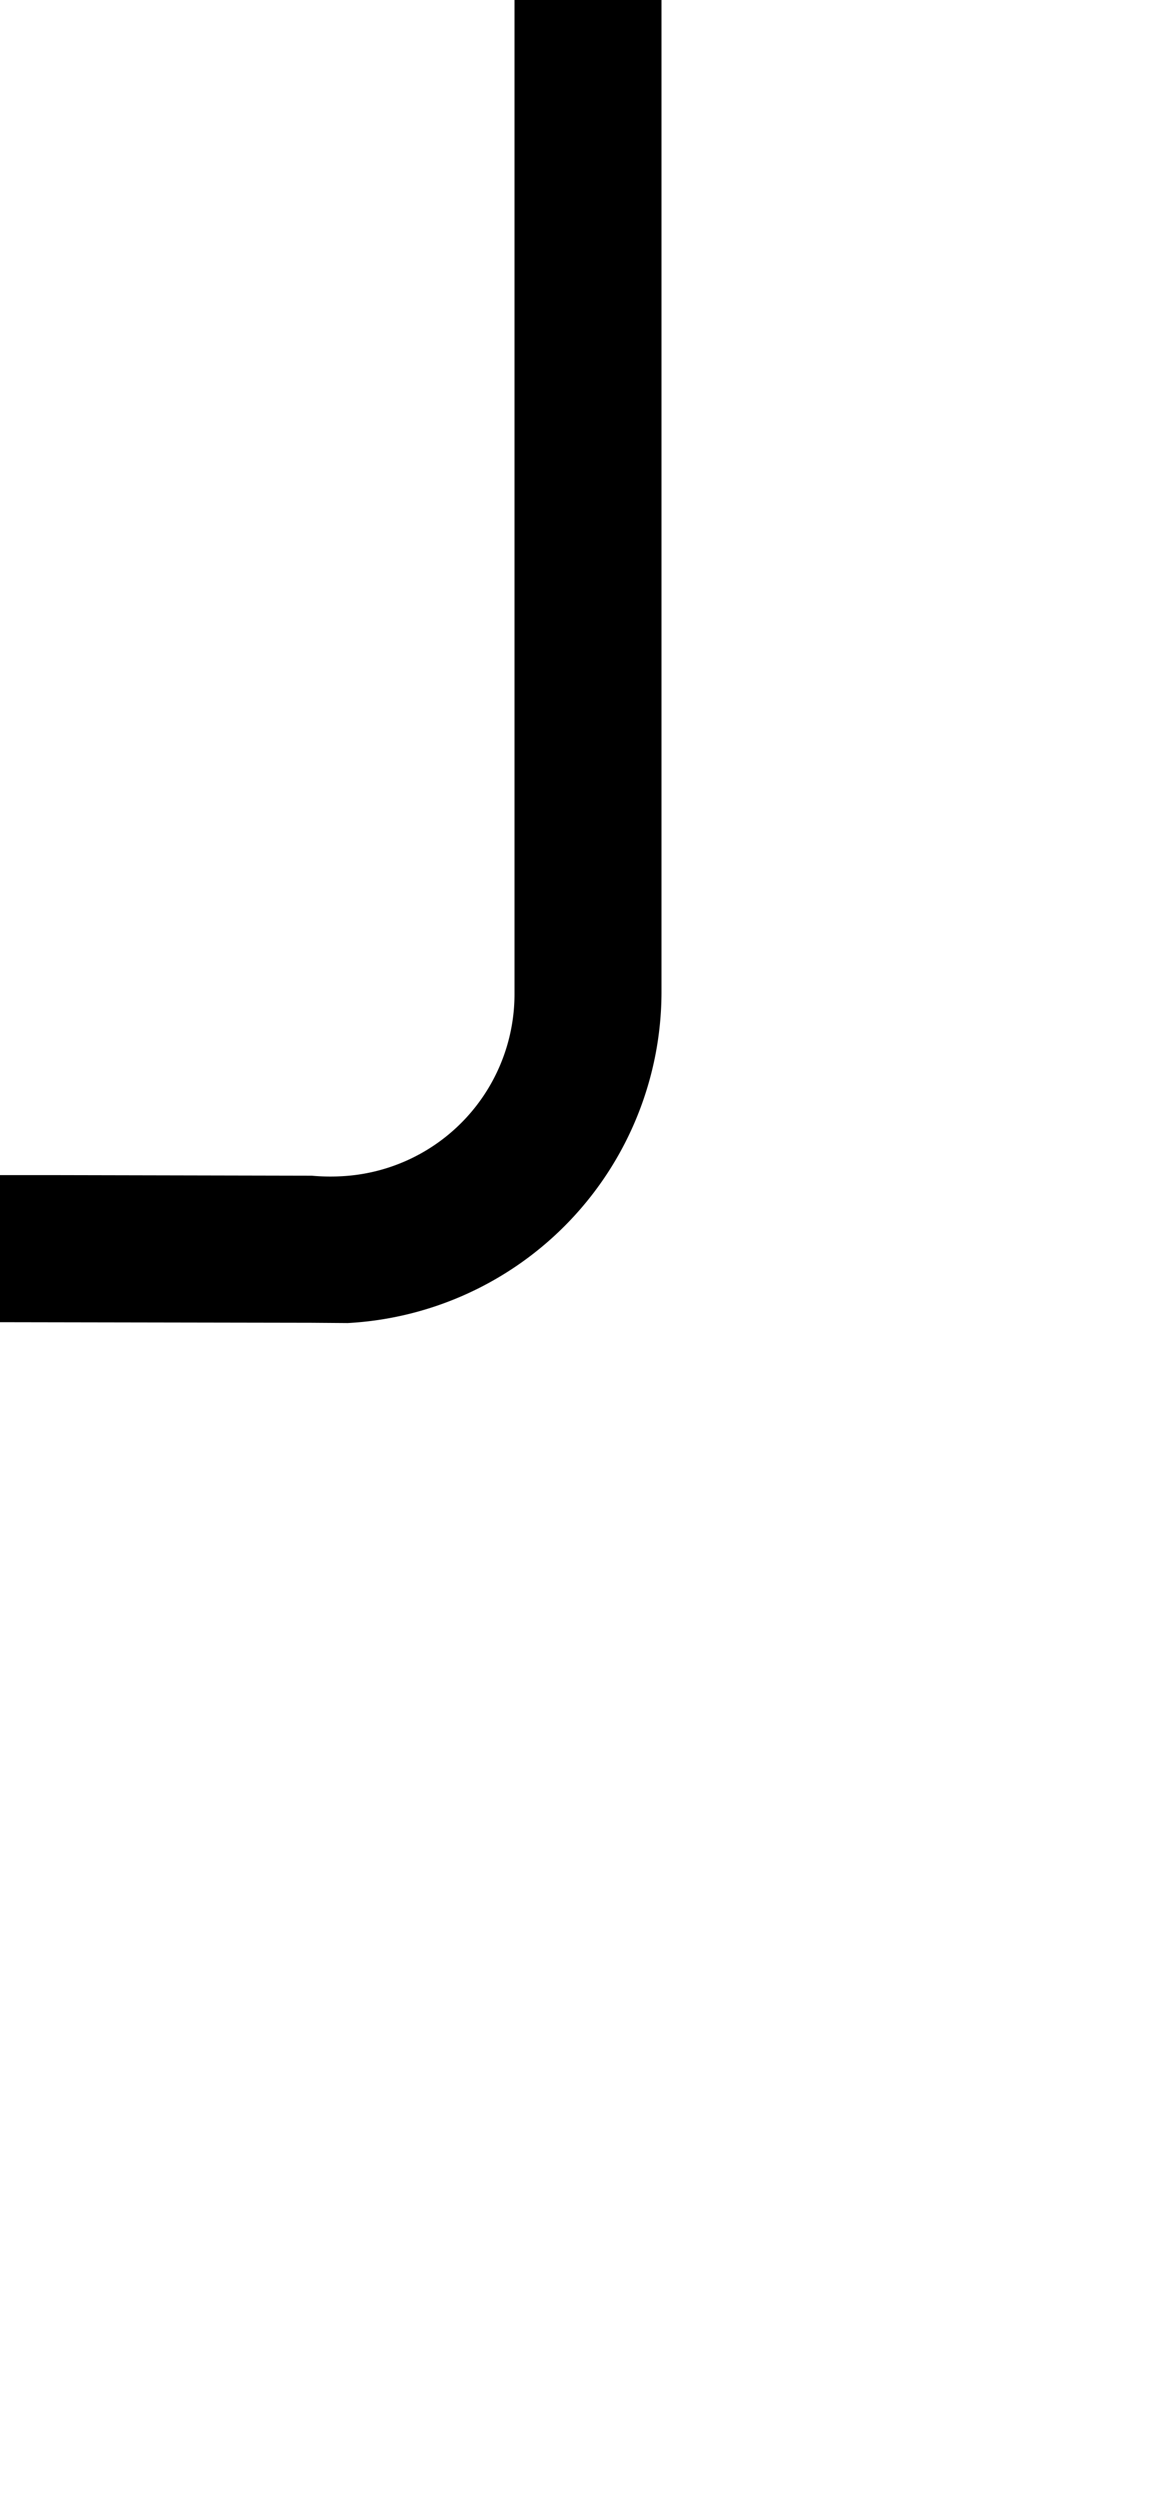 <svg xmlns="http://www.w3.org/2000/svg" xml:space="preserve" width="8" height="17" viewBox="0 0 8 17"><path d="m2.365 8.996-.248-.002L0 8.99v-1h.377l1.744.004a1.4 1.4 0 0 0 .229.002A1.24 1.24 0 0 0 3.5 6.75V0h1v6.75a2.257 2.257 0 0 1-2.135 2.246z"/></svg>
